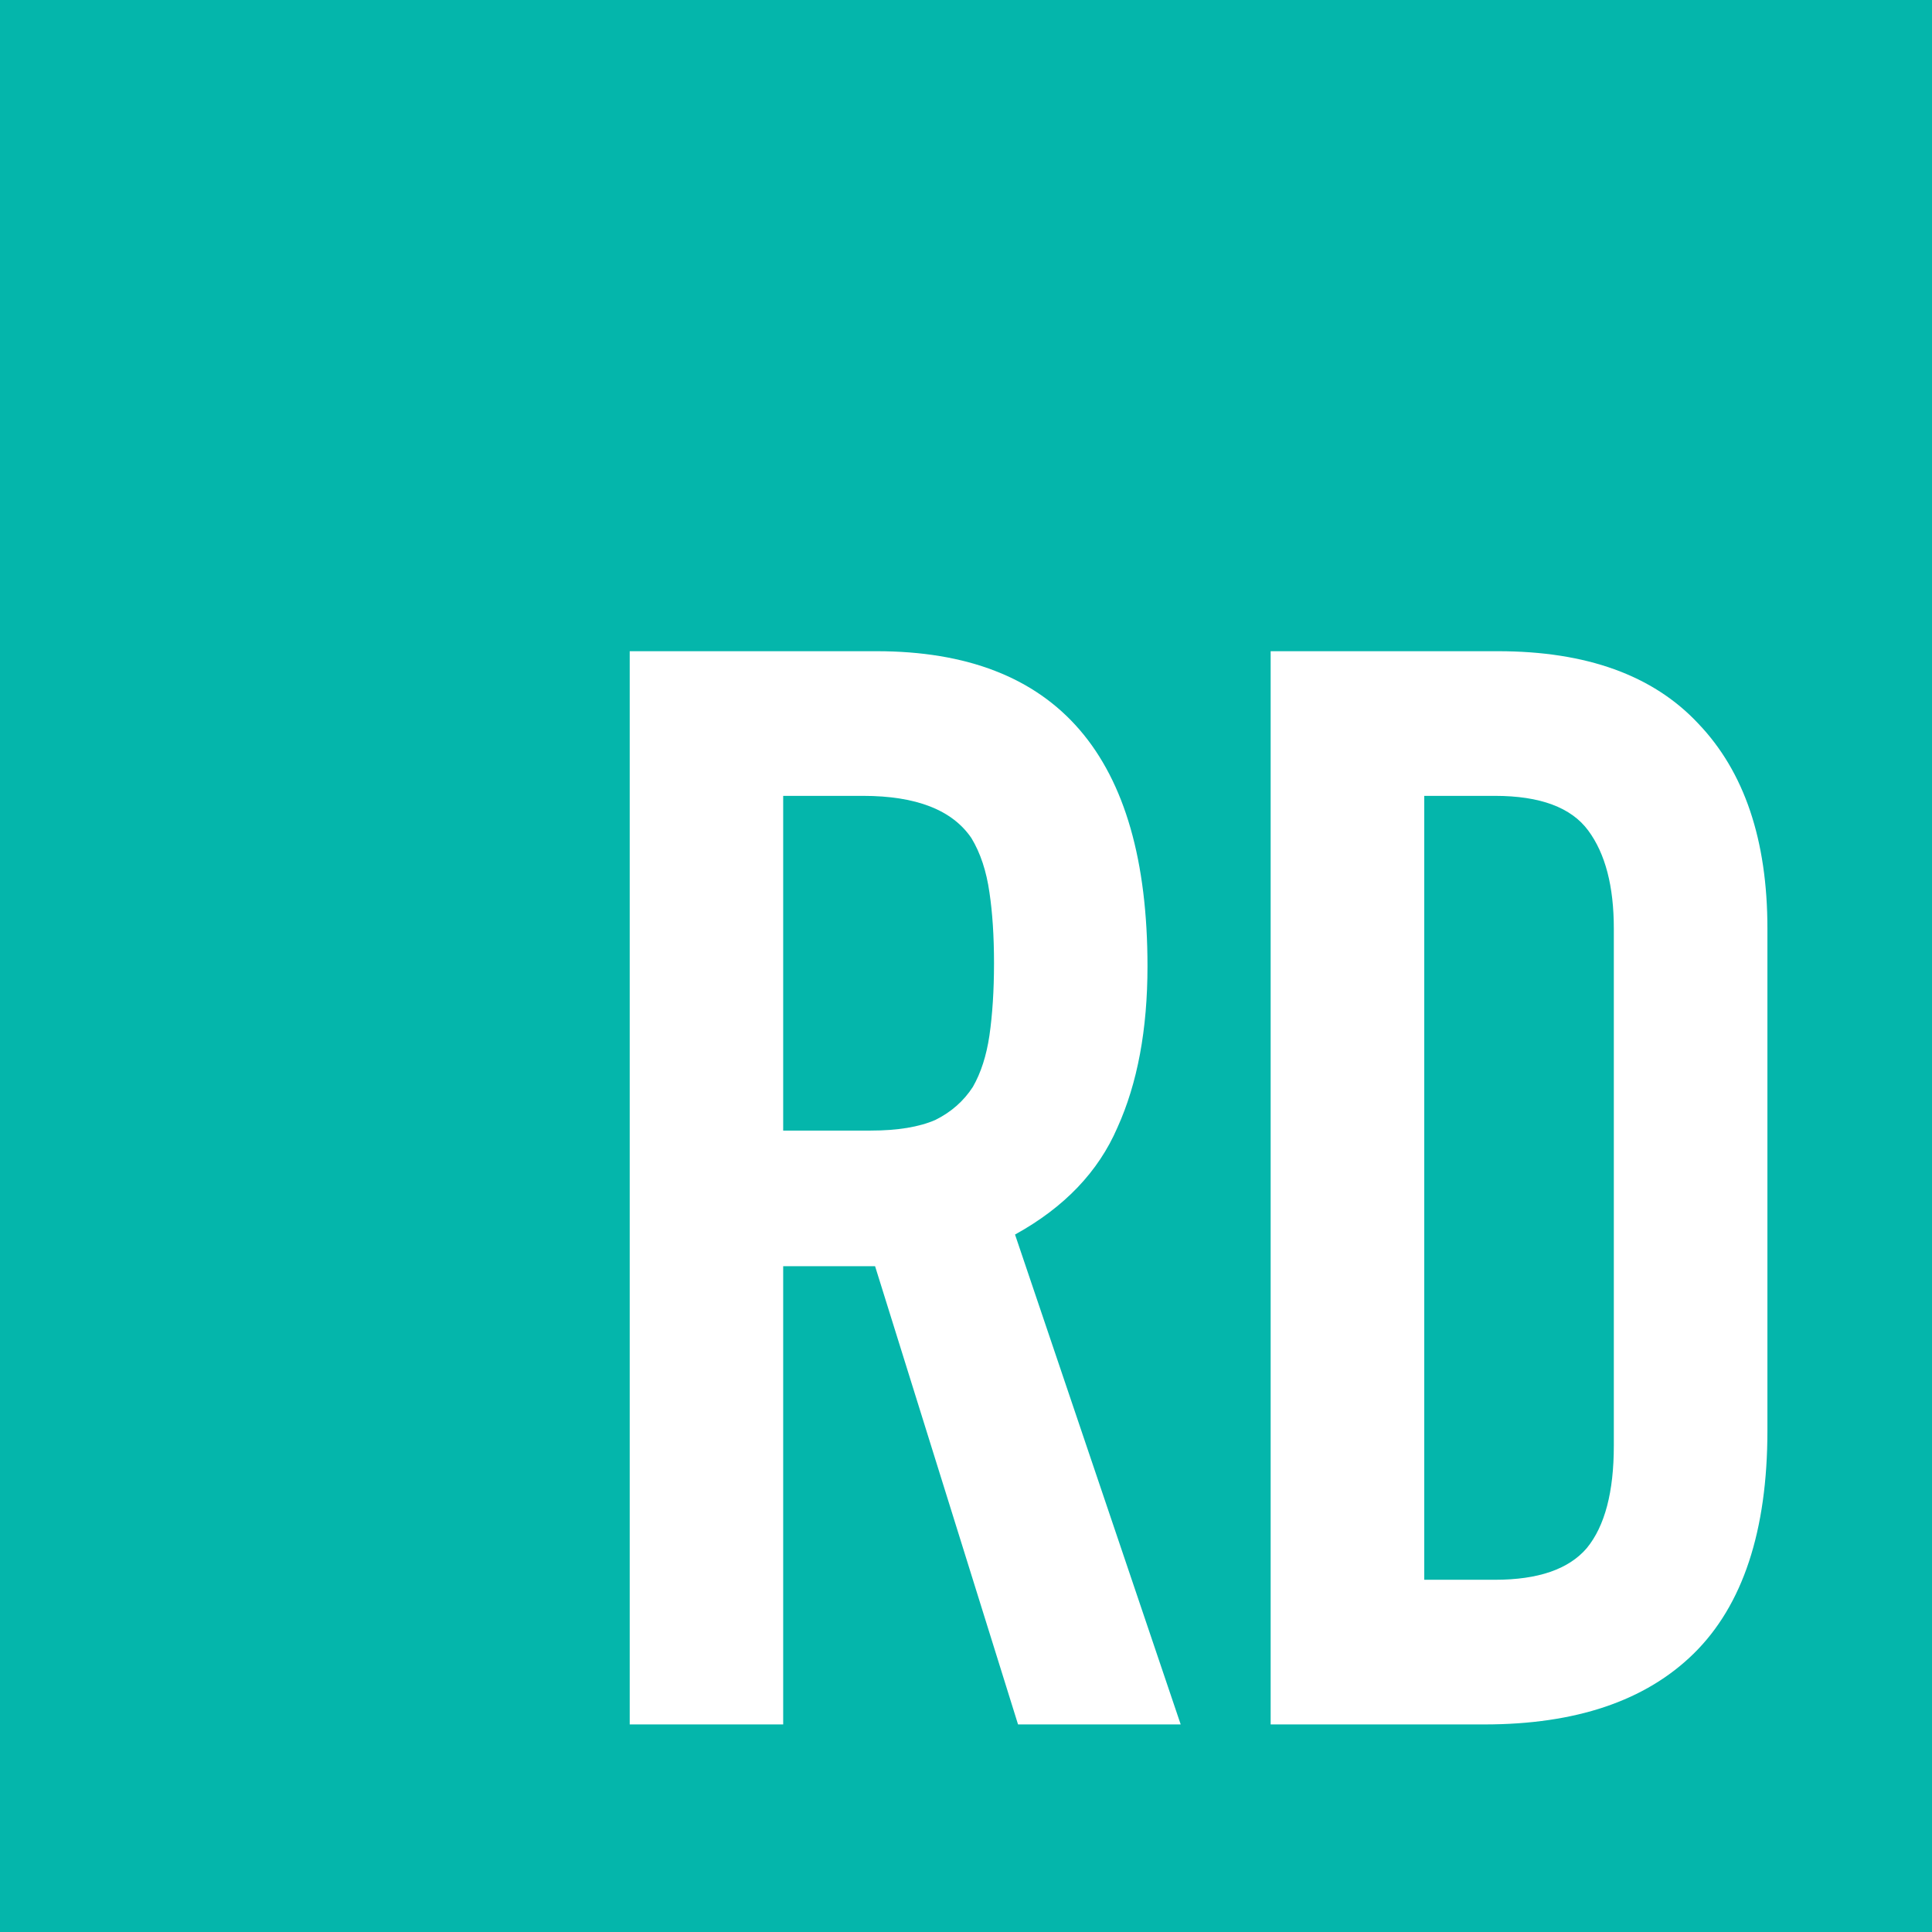<svg width="16" height="16" viewBox="0 0 16 16" fill="none" xmlns="http://www.w3.org/2000/svg">
<rect width="16" height="16" fill="#04B6AB"/>
<path d="M6.486 6.591V9.363H7.21C7.434 9.363 7.613 9.333 7.746 9.275C7.879 9.209 7.982 9.117 8.057 9.001C8.124 8.884 8.169 8.743 8.194 8.576C8.219 8.401 8.232 8.202 8.232 7.977C8.232 7.752 8.219 7.557 8.194 7.39C8.169 7.215 8.12 7.065 8.045 6.941C7.887 6.708 7.588 6.591 7.147 6.591H6.486ZM5.215 14.281V5.393H7.259C8.755 5.393 9.503 6.262 9.503 8.002C9.503 8.526 9.42 8.971 9.254 9.338C9.096 9.704 8.814 9.999 8.406 10.224L9.778 14.281H8.431L7.247 10.486H6.486V14.281H5.215Z" fill="white"/>
<path d="M10.523 14.281V5.393H12.405C13.137 5.393 13.69 5.592 14.064 5.992C14.446 6.391 14.637 6.957 14.637 7.69V11.847C14.637 12.679 14.433 13.295 14.026 13.695C13.627 14.086 13.05 14.281 12.293 14.281H10.523ZM11.795 6.591V13.083H12.38C12.738 13.083 12.991 12.996 13.141 12.821C13.291 12.638 13.365 12.355 13.365 11.972V7.69C13.365 7.34 13.295 7.07 13.153 6.878C13.012 6.687 12.755 6.591 12.38 6.591H11.795Z" fill="white"/>
</svg>
